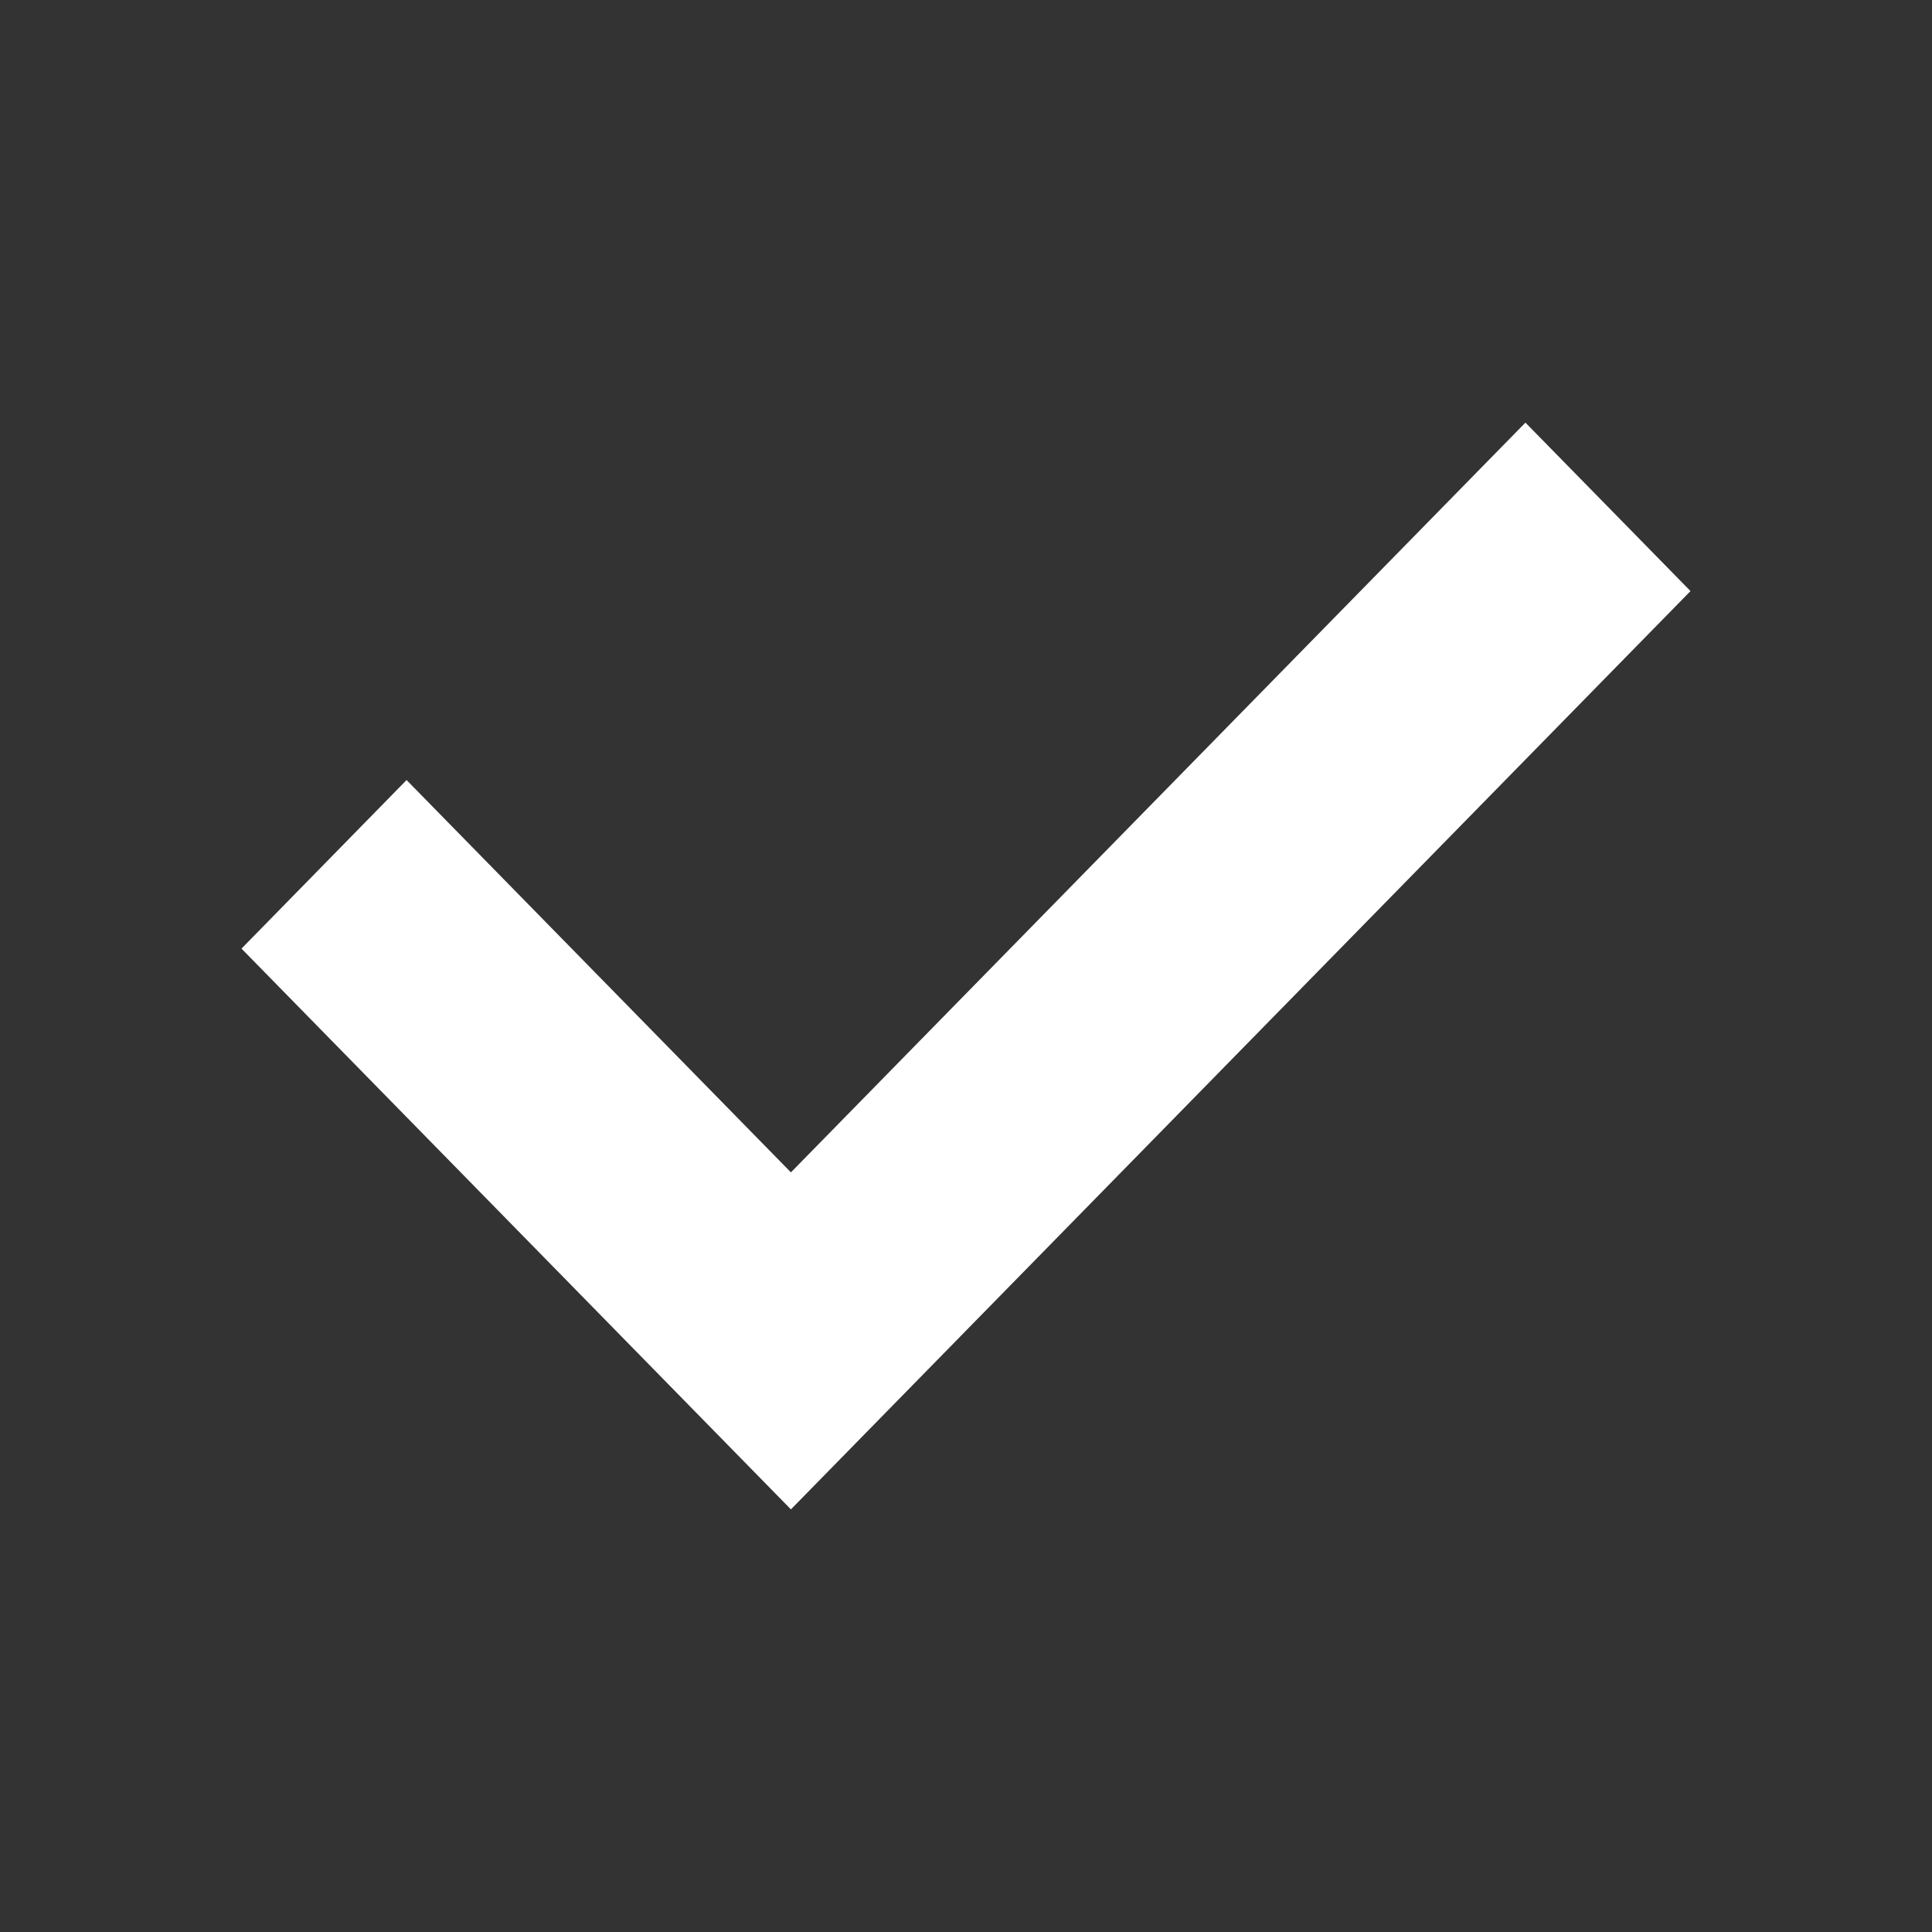 <svg width="16" height="16" viewBox="0 0 16 16" fill="none" xmlns="http://www.w3.org/2000/svg">
<rect x="0" y="0" width="16" height="16" fill="#333333" stroke="none"/>
<path fill-rule="evenodd" clip-rule="evenodd" d="M14 4.895L6.55 12.5L2 7.856L3.367 6.46L6.55 9.709L12.633 3.5L14 4.895Z" fill="#ffff"/>
</svg>
